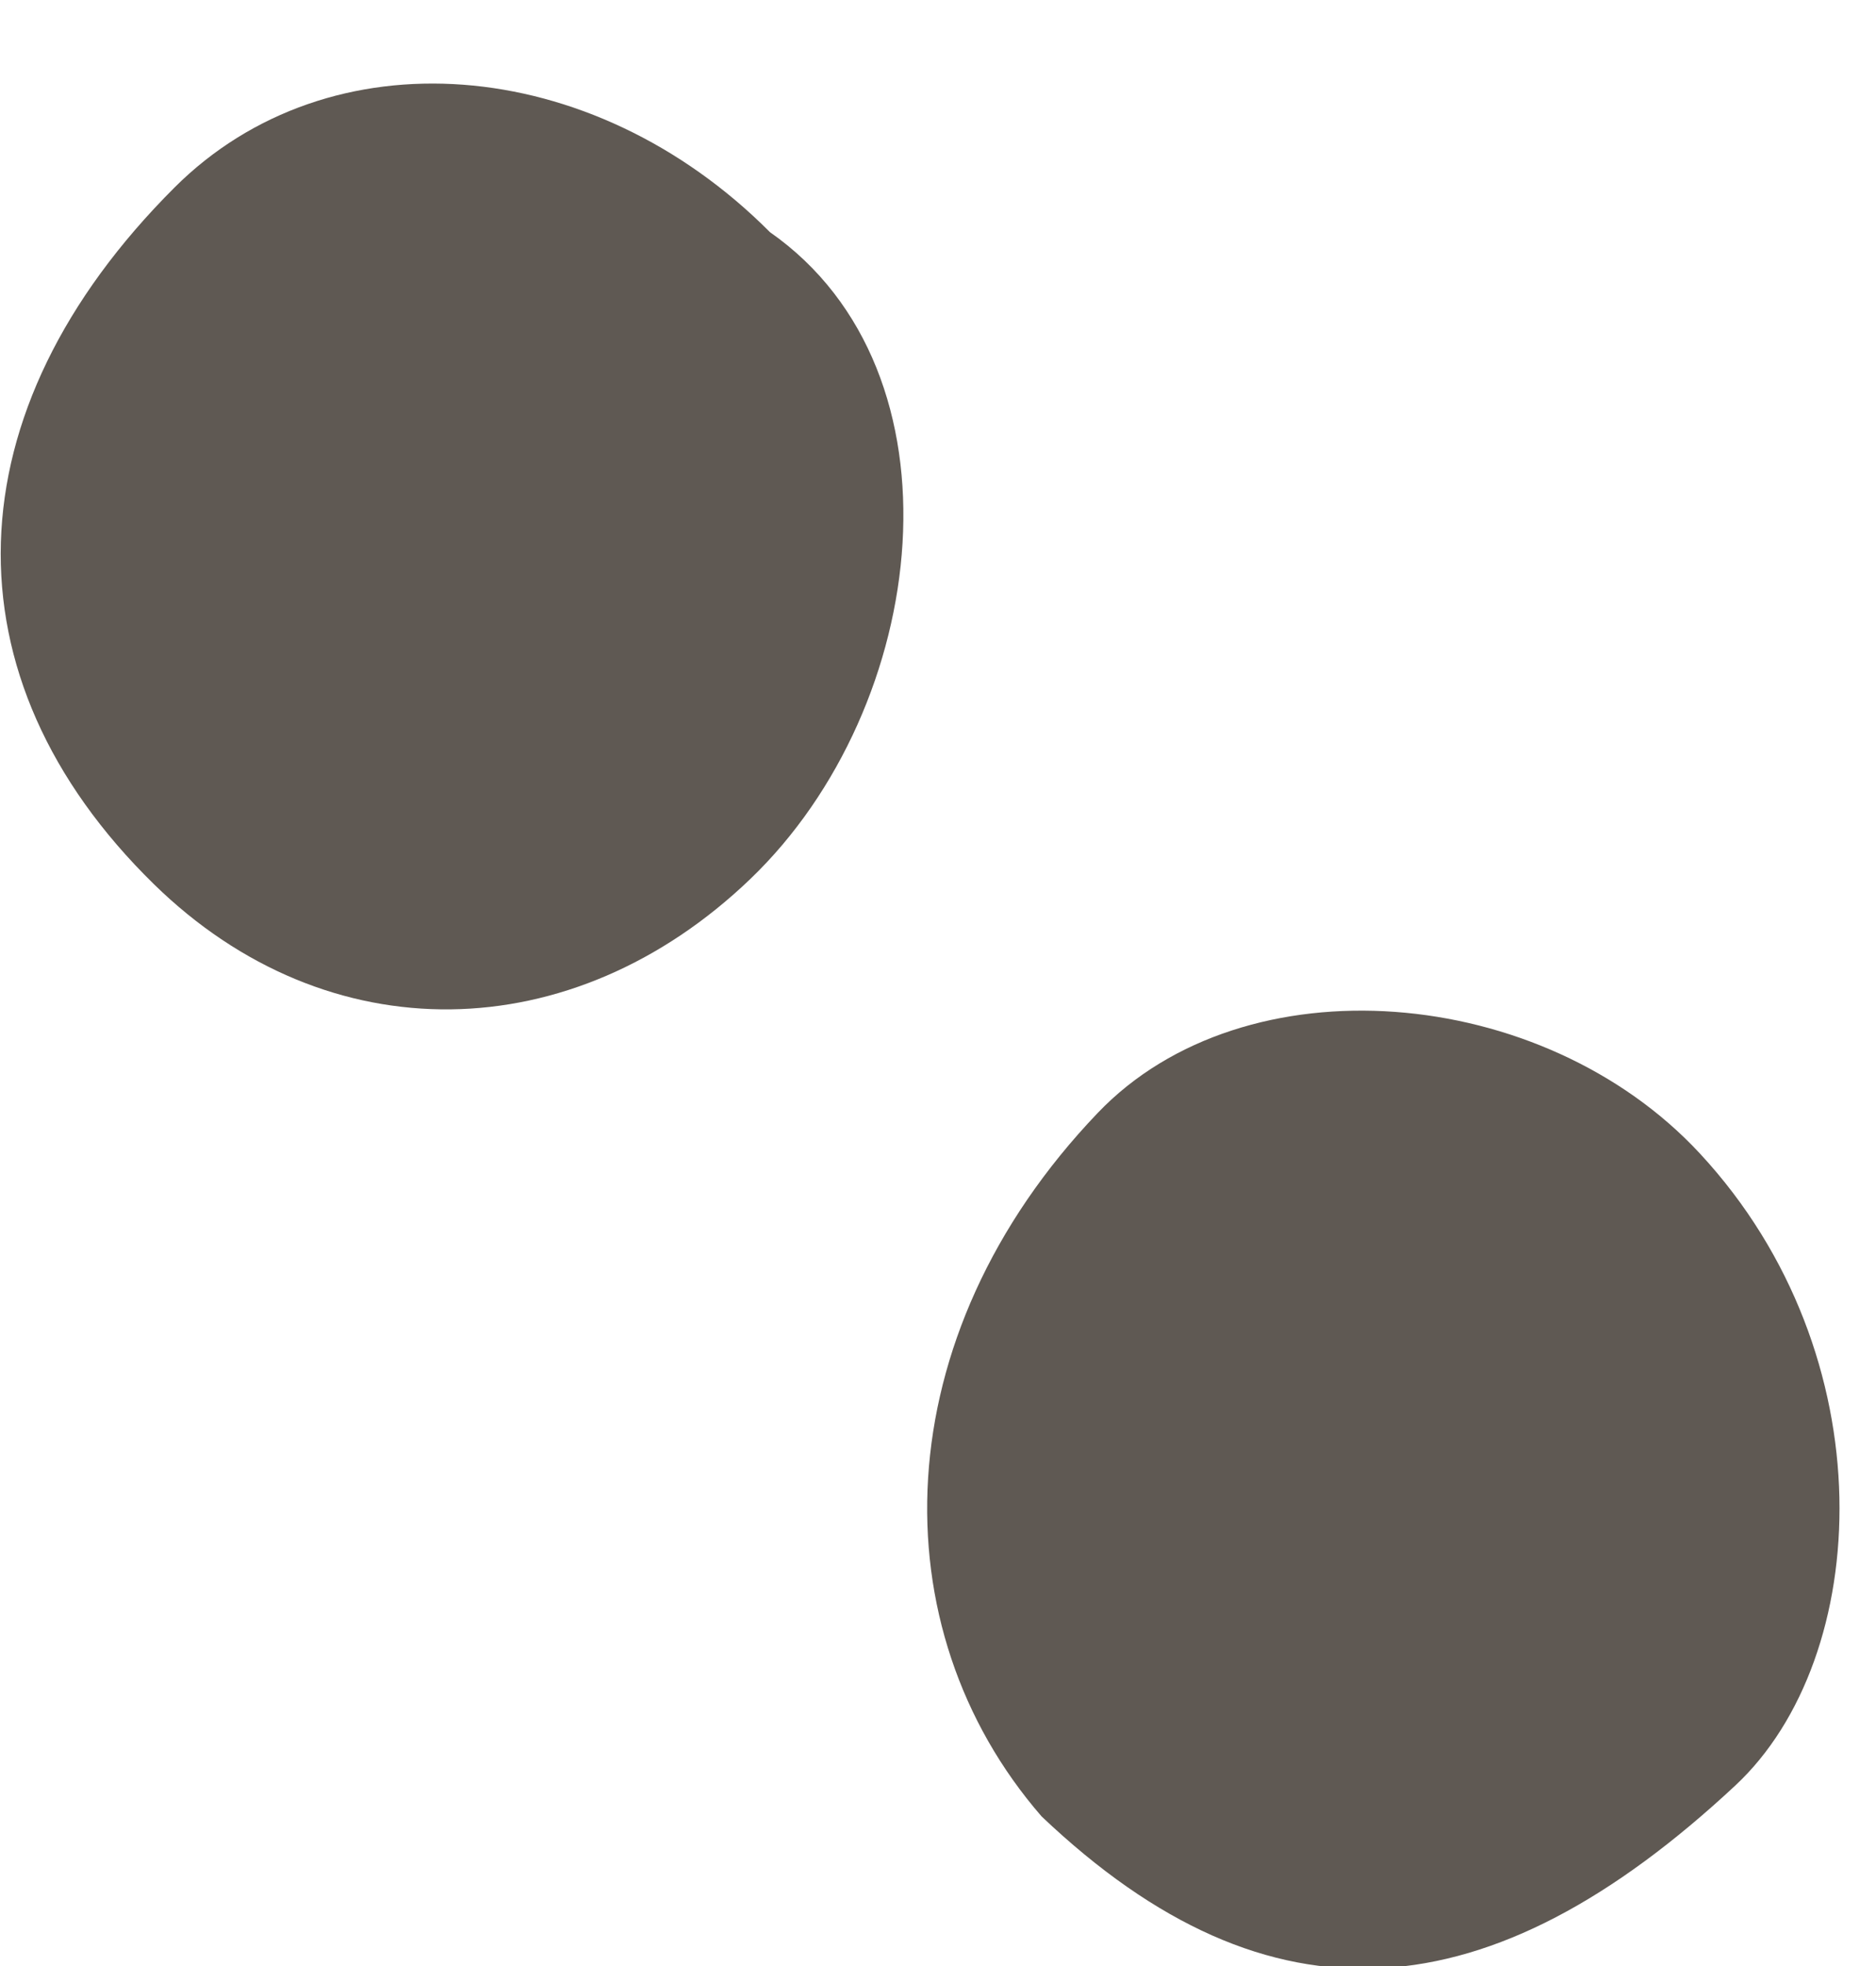 <?xml version="1.0" encoding="UTF-8"?>
<svg width="42px" height="44px" viewBox="80 97 42 44" version="1.1" xmlns="http://www.w3.org/2000/svg" xmlns:xlink="http://www.w3.org/1999/xlink">
    <path fill="#5f5953" fill-rule="nonzero" transform="translate(100.459, 120) rotate(-45) translate(-100.459, -120)" d="M110.912,134.437 C110.68,140.601 105.672,145.143 101.473,144.997 C93.984,144.735 90.182,141.569 90,134.503 C90.391,128.94 95.088,124.414 102.023,124.26 C106.786,124.154 111.108,129.26 110.912,134.437 Z M102.052,95 C106.941,95.005 110.781,99.468 110.771,105.134 C111.721,110.499 105.812,115.177 100.219,115.058 C94.711,114.941 90.76,111.145 90.7,105.7 C90.627,99.078 94.961,94.993 102.052,95 Z"></path>
</svg>
